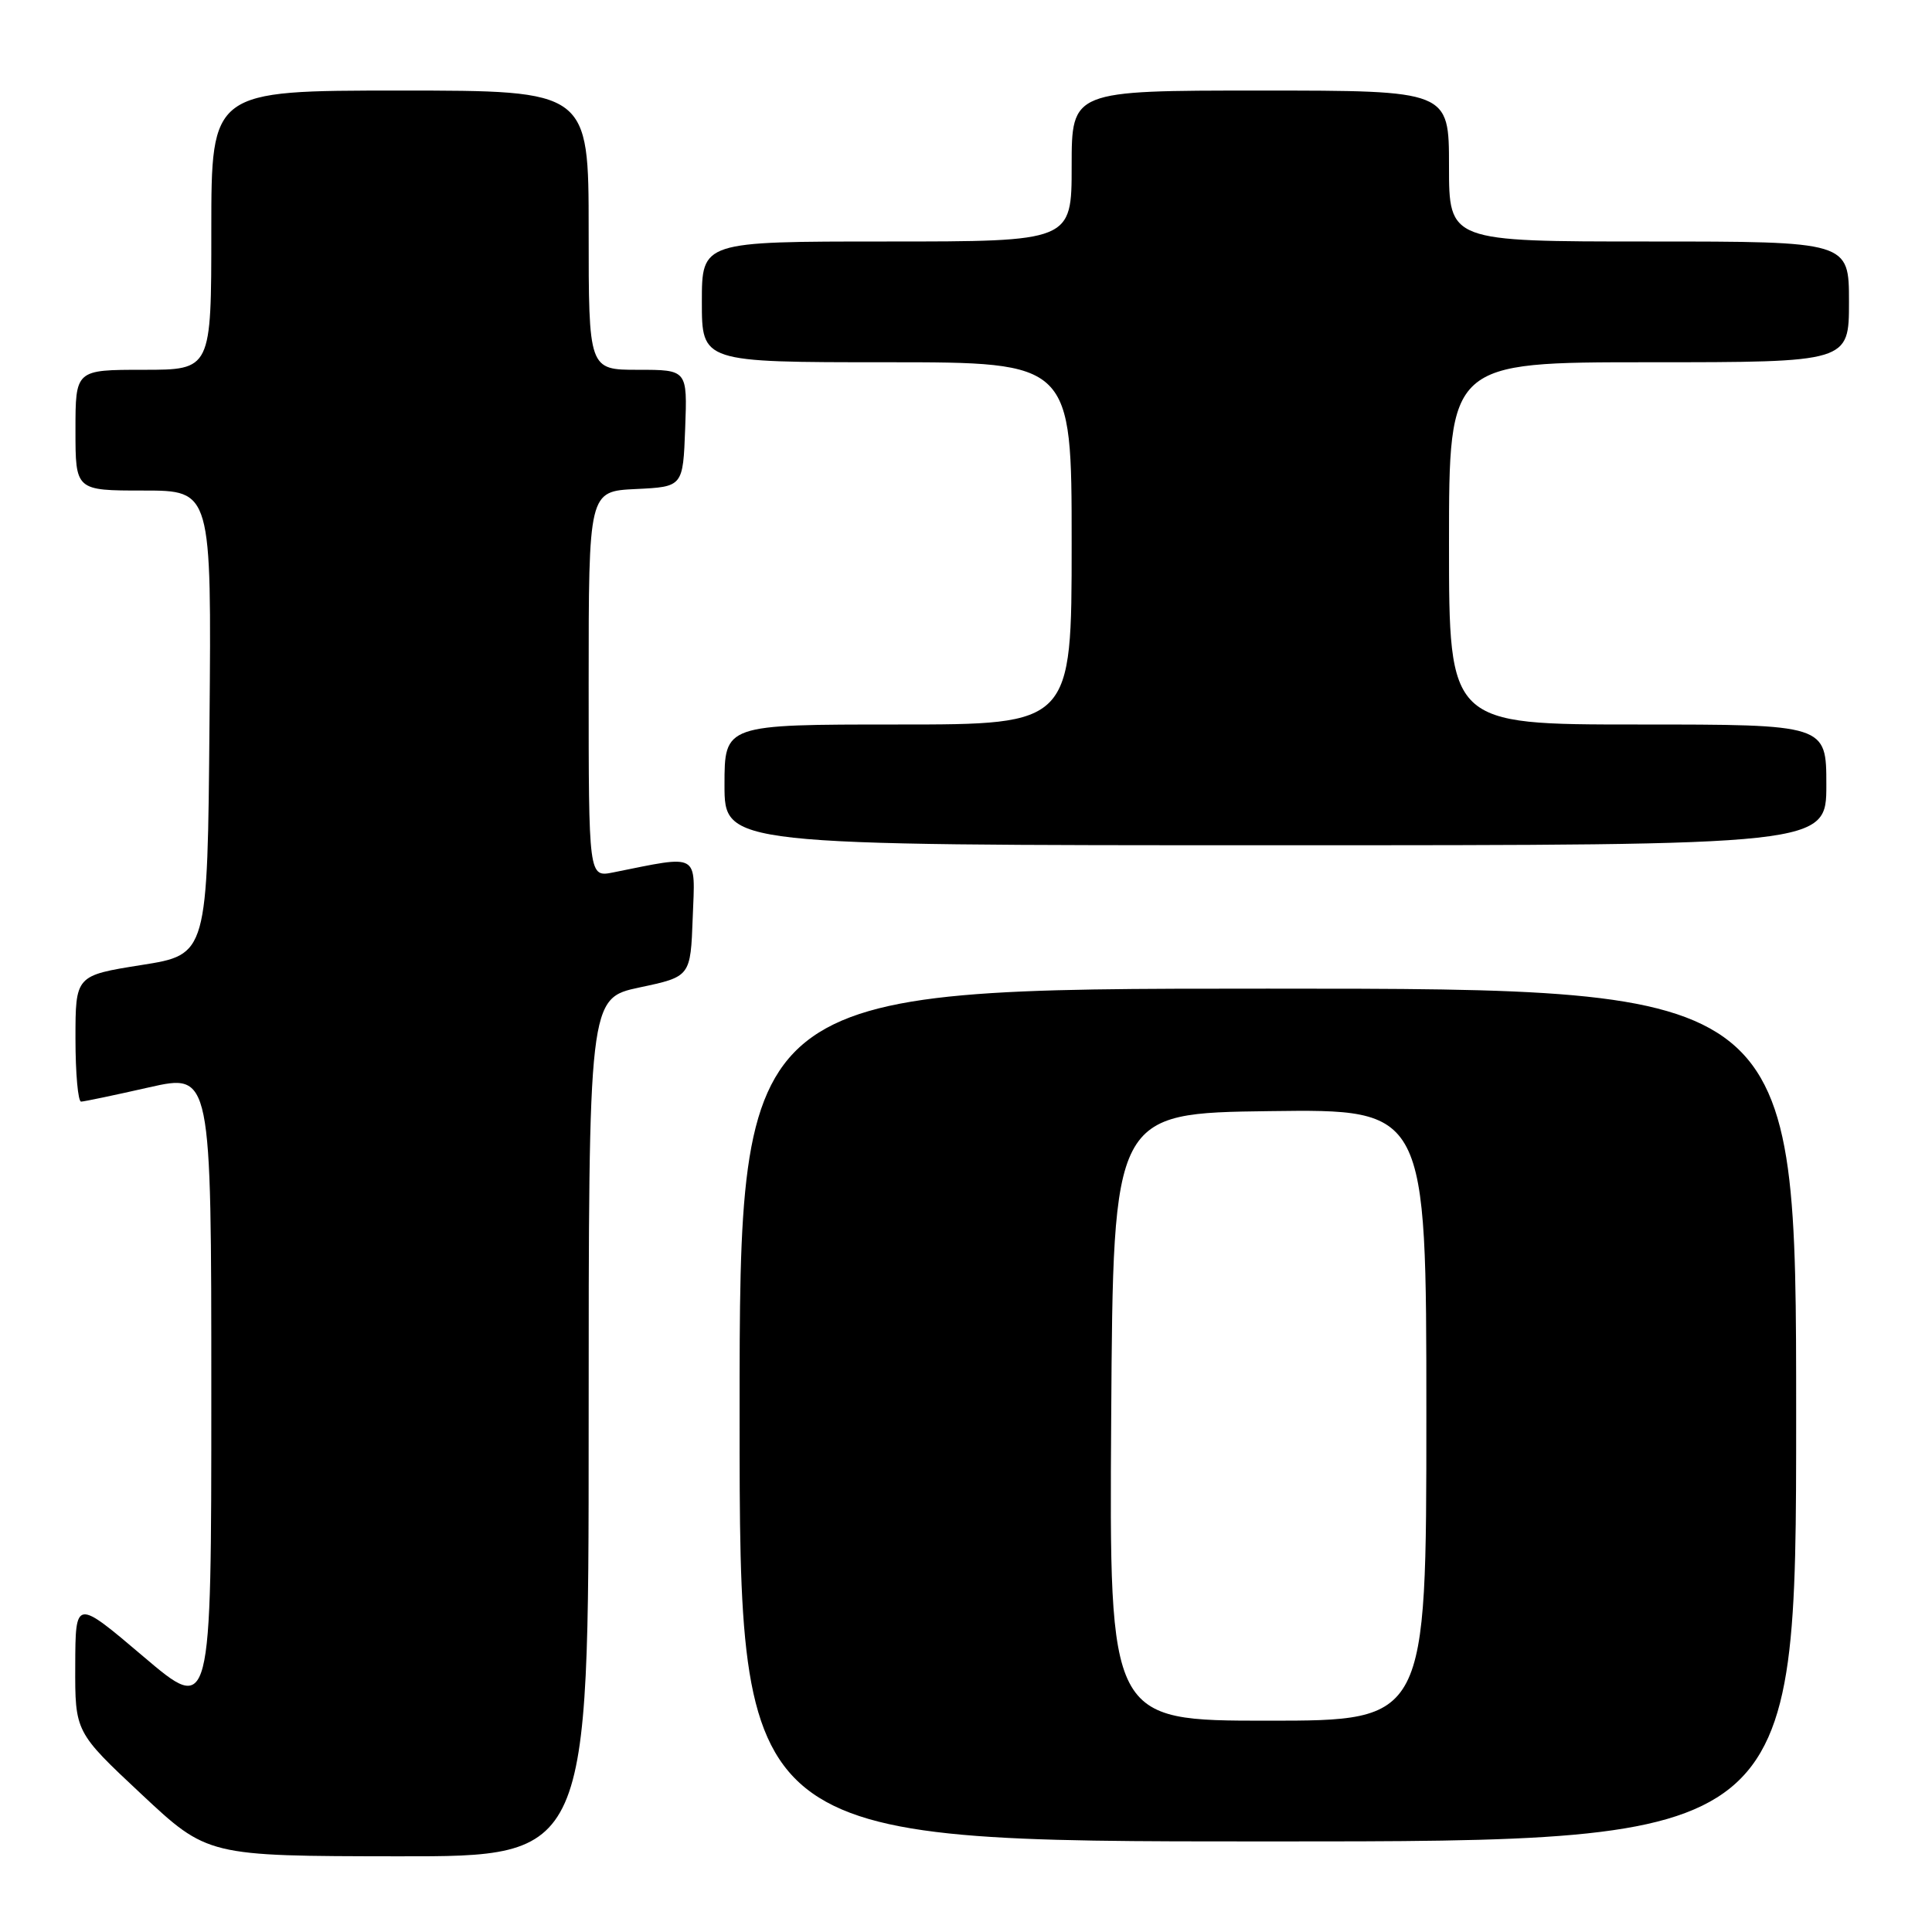 <?xml version="1.0" encoding="UTF-8" standalone="no"?>
<!DOCTYPE svg PUBLIC "-//W3C//DTD SVG 1.1//EN" "http://www.w3.org/Graphics/SVG/1.1/DTD/svg11.dtd" >
<svg xmlns="http://www.w3.org/2000/svg" xmlns:xlink="http://www.w3.org/1999/xlink" version="1.1" viewBox="0 0 256 256">
 <g >
 <path fill="currentColor"
d=" M 78.00 189.14 C 78.00 132.28 78.00 132.28 84.75 130.84 C 91.50 129.41 91.50 129.41 91.79 121.57 C 92.12 112.90 92.80 113.28 81.25 115.60 C 78.00 116.25 78.00 116.25 78.00 90.67 C 78.00 65.10 78.00 65.10 84.25 64.80 C 90.50 64.50 90.50 64.50 90.79 56.75 C 91.08 49.00 91.08 49.00 84.54 49.00 C 78.00 49.00 78.00 49.00 78.00 30.50 C 78.00 12.00 78.00 12.00 53.00 12.00 C 28.00 12.00 28.00 12.00 28.00 30.50 C 28.00 49.00 28.00 49.00 19.00 49.00 C 10.00 49.00 10.00 49.00 10.00 57.00 C 10.00 65.00 10.00 65.00 19.01 65.00 C 28.03 65.00 28.03 65.00 27.76 95.74 C 27.50 126.49 27.50 126.49 18.75 127.87 C 10.00 129.26 10.00 129.26 10.00 137.63 C 10.00 142.23 10.34 145.99 10.75 145.97 C 11.16 145.96 15.21 145.11 19.75 144.08 C 28.00 142.22 28.00 142.22 28.00 184.68 C 28.00 227.14 28.00 227.14 19.00 219.50 C 10.00 211.86 10.00 211.86 9.97 220.68 C 9.94 229.50 9.94 229.50 18.72 237.72 C 27.50 245.94 27.50 245.94 52.75 245.97 C 78.00 246.00 78.00 246.00 78.00 189.14 Z  M 238.00 187.50 C 238.00 131.00 238.00 131.00 168.00 131.00 C 98.00 131.00 98.00 131.00 98.00 187.50 C 98.00 244.00 98.00 244.00 168.00 244.00 C 238.00 244.00 238.00 244.00 238.00 187.50 Z  M 242.00 104.00 C 242.00 96.00 242.00 96.00 217.00 96.00 C 192.00 96.00 192.00 96.00 192.00 72.00 C 192.00 48.00 192.00 48.00 218.50 48.00 C 245.00 48.00 245.00 48.00 245.00 40.00 C 245.00 32.00 245.00 32.00 218.50 32.00 C 192.00 32.00 192.00 32.00 192.00 22.00 C 192.00 12.00 192.00 12.00 167.00 12.00 C 142.00 12.00 142.00 12.00 142.00 22.00 C 142.00 32.00 142.00 32.00 117.50 32.00 C 93.00 32.00 93.00 32.00 93.00 40.00 C 93.00 48.00 93.00 48.00 117.50 48.00 C 142.00 48.00 142.00 48.00 142.00 72.00 C 142.00 96.00 142.00 96.00 119.00 96.00 C 96.00 96.00 96.00 96.00 96.00 104.00 C 96.00 112.00 96.00 112.00 169.00 112.00 C 242.00 112.00 242.00 112.00 242.00 104.00 Z  M 147.24 187.75 C 147.50 147.50 147.50 147.50 168.25 147.23 C 189.00 146.96 189.00 146.96 189.00 187.48 C 189.00 228.00 189.00 228.00 167.99 228.00 C 146.98 228.00 146.98 228.00 147.24 187.75 Z "/>
</g>
</svg>